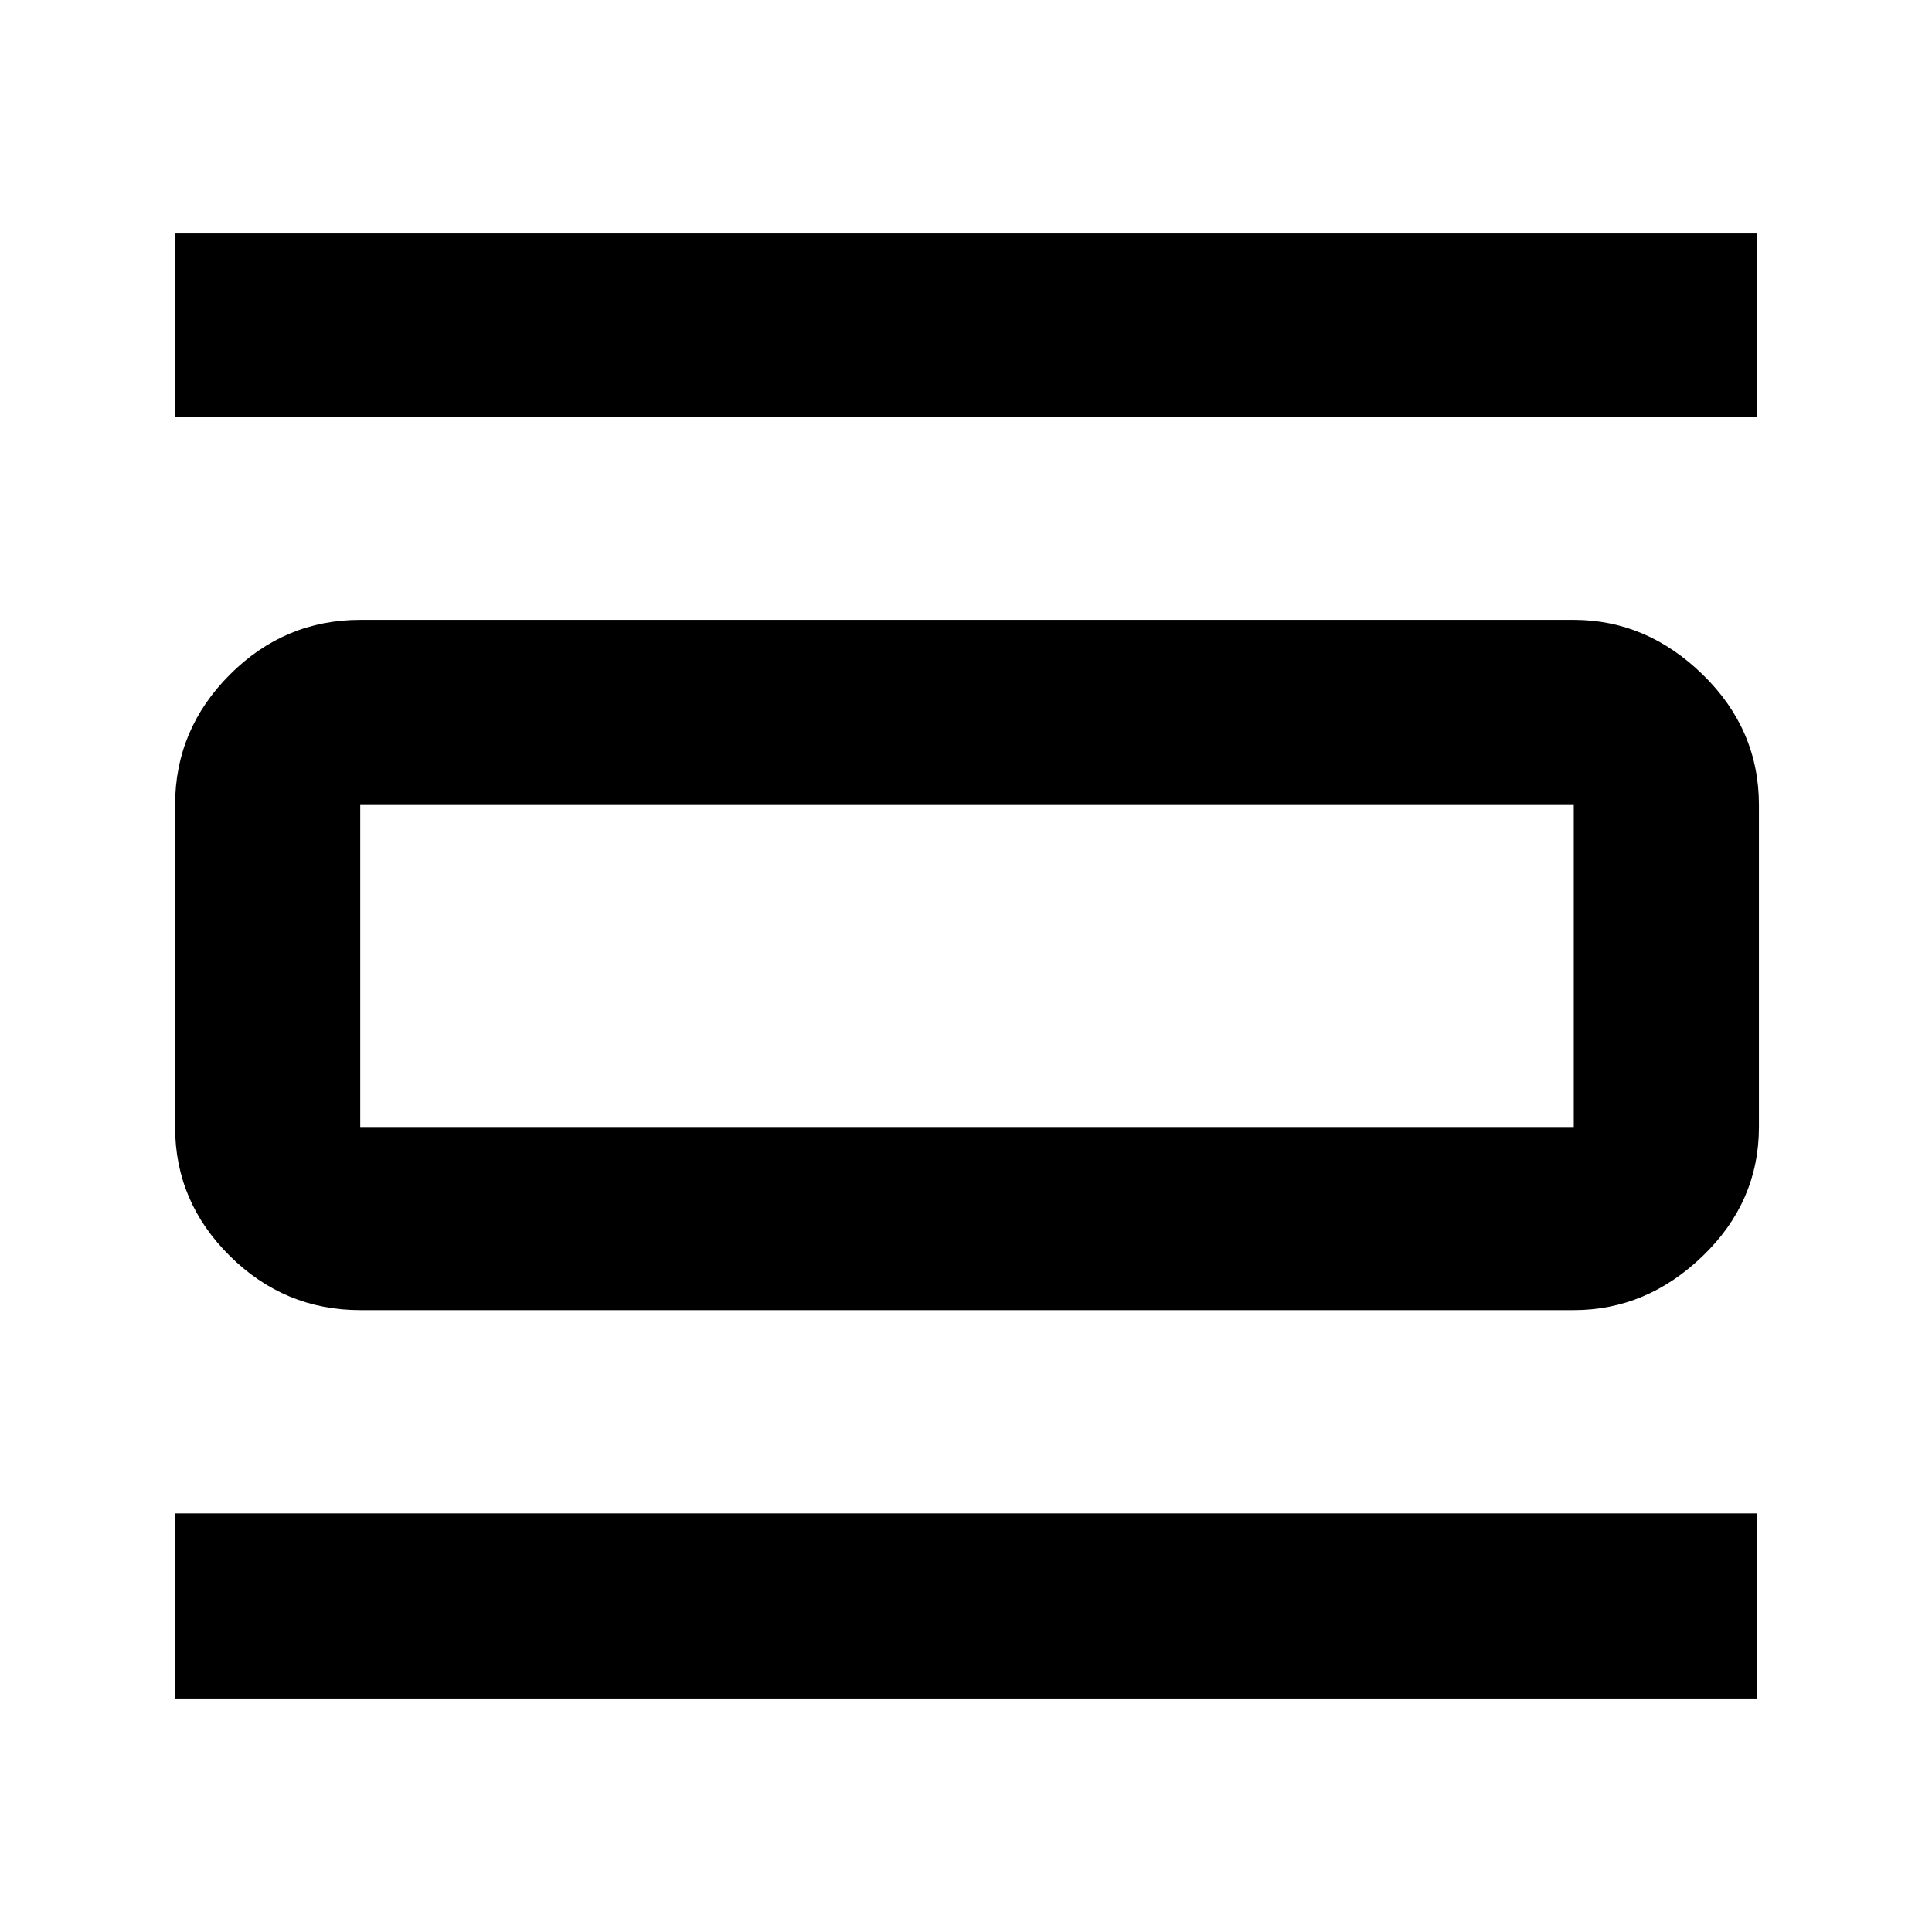 <svg xmlns="http://www.w3.org/2000/svg" height="48" viewBox="0 -960 960 960" width="48"><path d="M87-116v-92h786v92H87Zm0-637v-91h786v91H87Zm92 444q-37.59 0-64.79-26.91Q87-362.83 87-400v-160q0-37.59 27.21-64.79Q141.41-652 179-652h603q36.19 0 64.09 27.21Q874-597.59 874-560v160q0 37.17-27.91 64.09Q818.19-309 782-309H179Zm0-91h603v-160H179v160Zm0-160v160-160Z"/></svg>